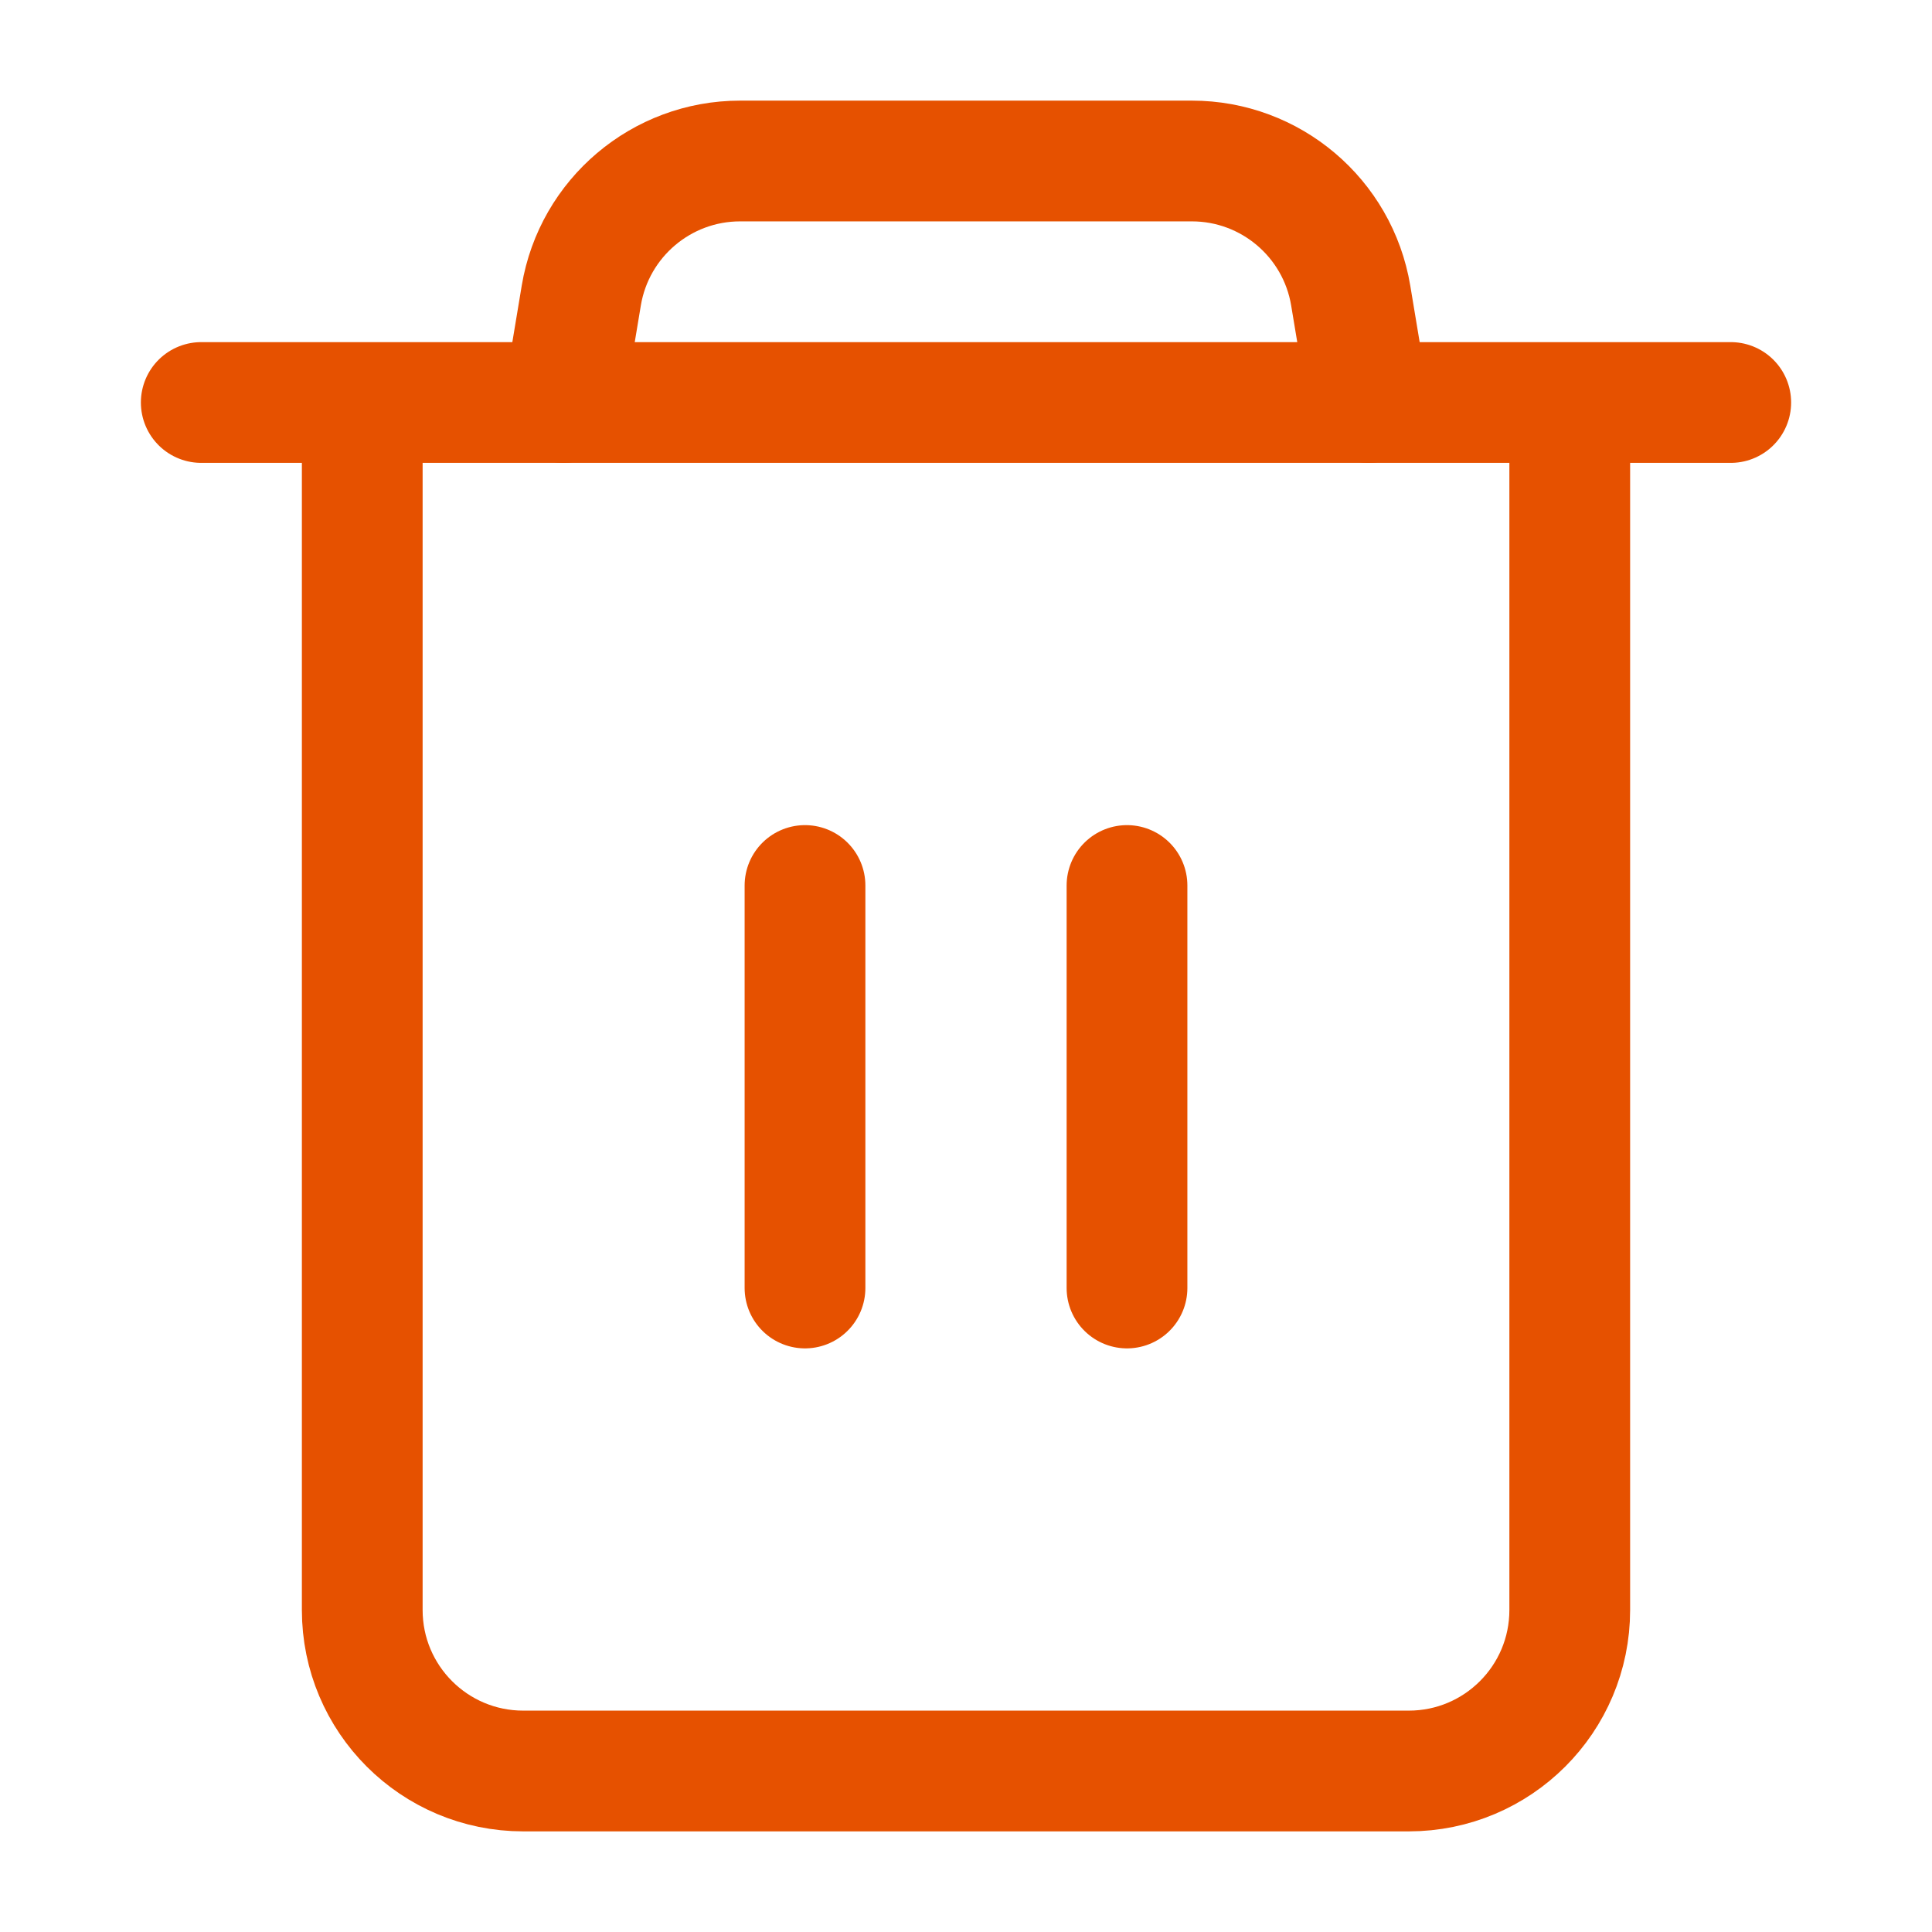 <svg width="24" height="24" viewBox="0 0 24 24" fill="none" xmlns="http://www.w3.org/2000/svg">
<path d="M4.5 5L4.5 20C4.5 21.105 5.395 22 6.5 22H17.5C18.605 22 19.5 21.105 19.5 20V5" stroke="#E65100" stroke-width="1.5"/>
<path d="M10 11V16" stroke="#E65100" stroke-width="1.5" stroke-linecap="round"/>
<path d="M14 11V16" stroke="#E65100" stroke-width="1.5" stroke-linecap="round"/>
<path d="M2.5 5H21.5" stroke="#E65100" stroke-width="1.5" stroke-linecap="round"/>
<path d="M7 5L7.221 3.671C7.382 2.707 8.217 2 9.194 2H12H14.806C15.783 2 16.618 2.707 16.779 3.671L17 5" stroke="#E65100" stroke-width="1.5" stroke-linecap="round"/>
</svg>
